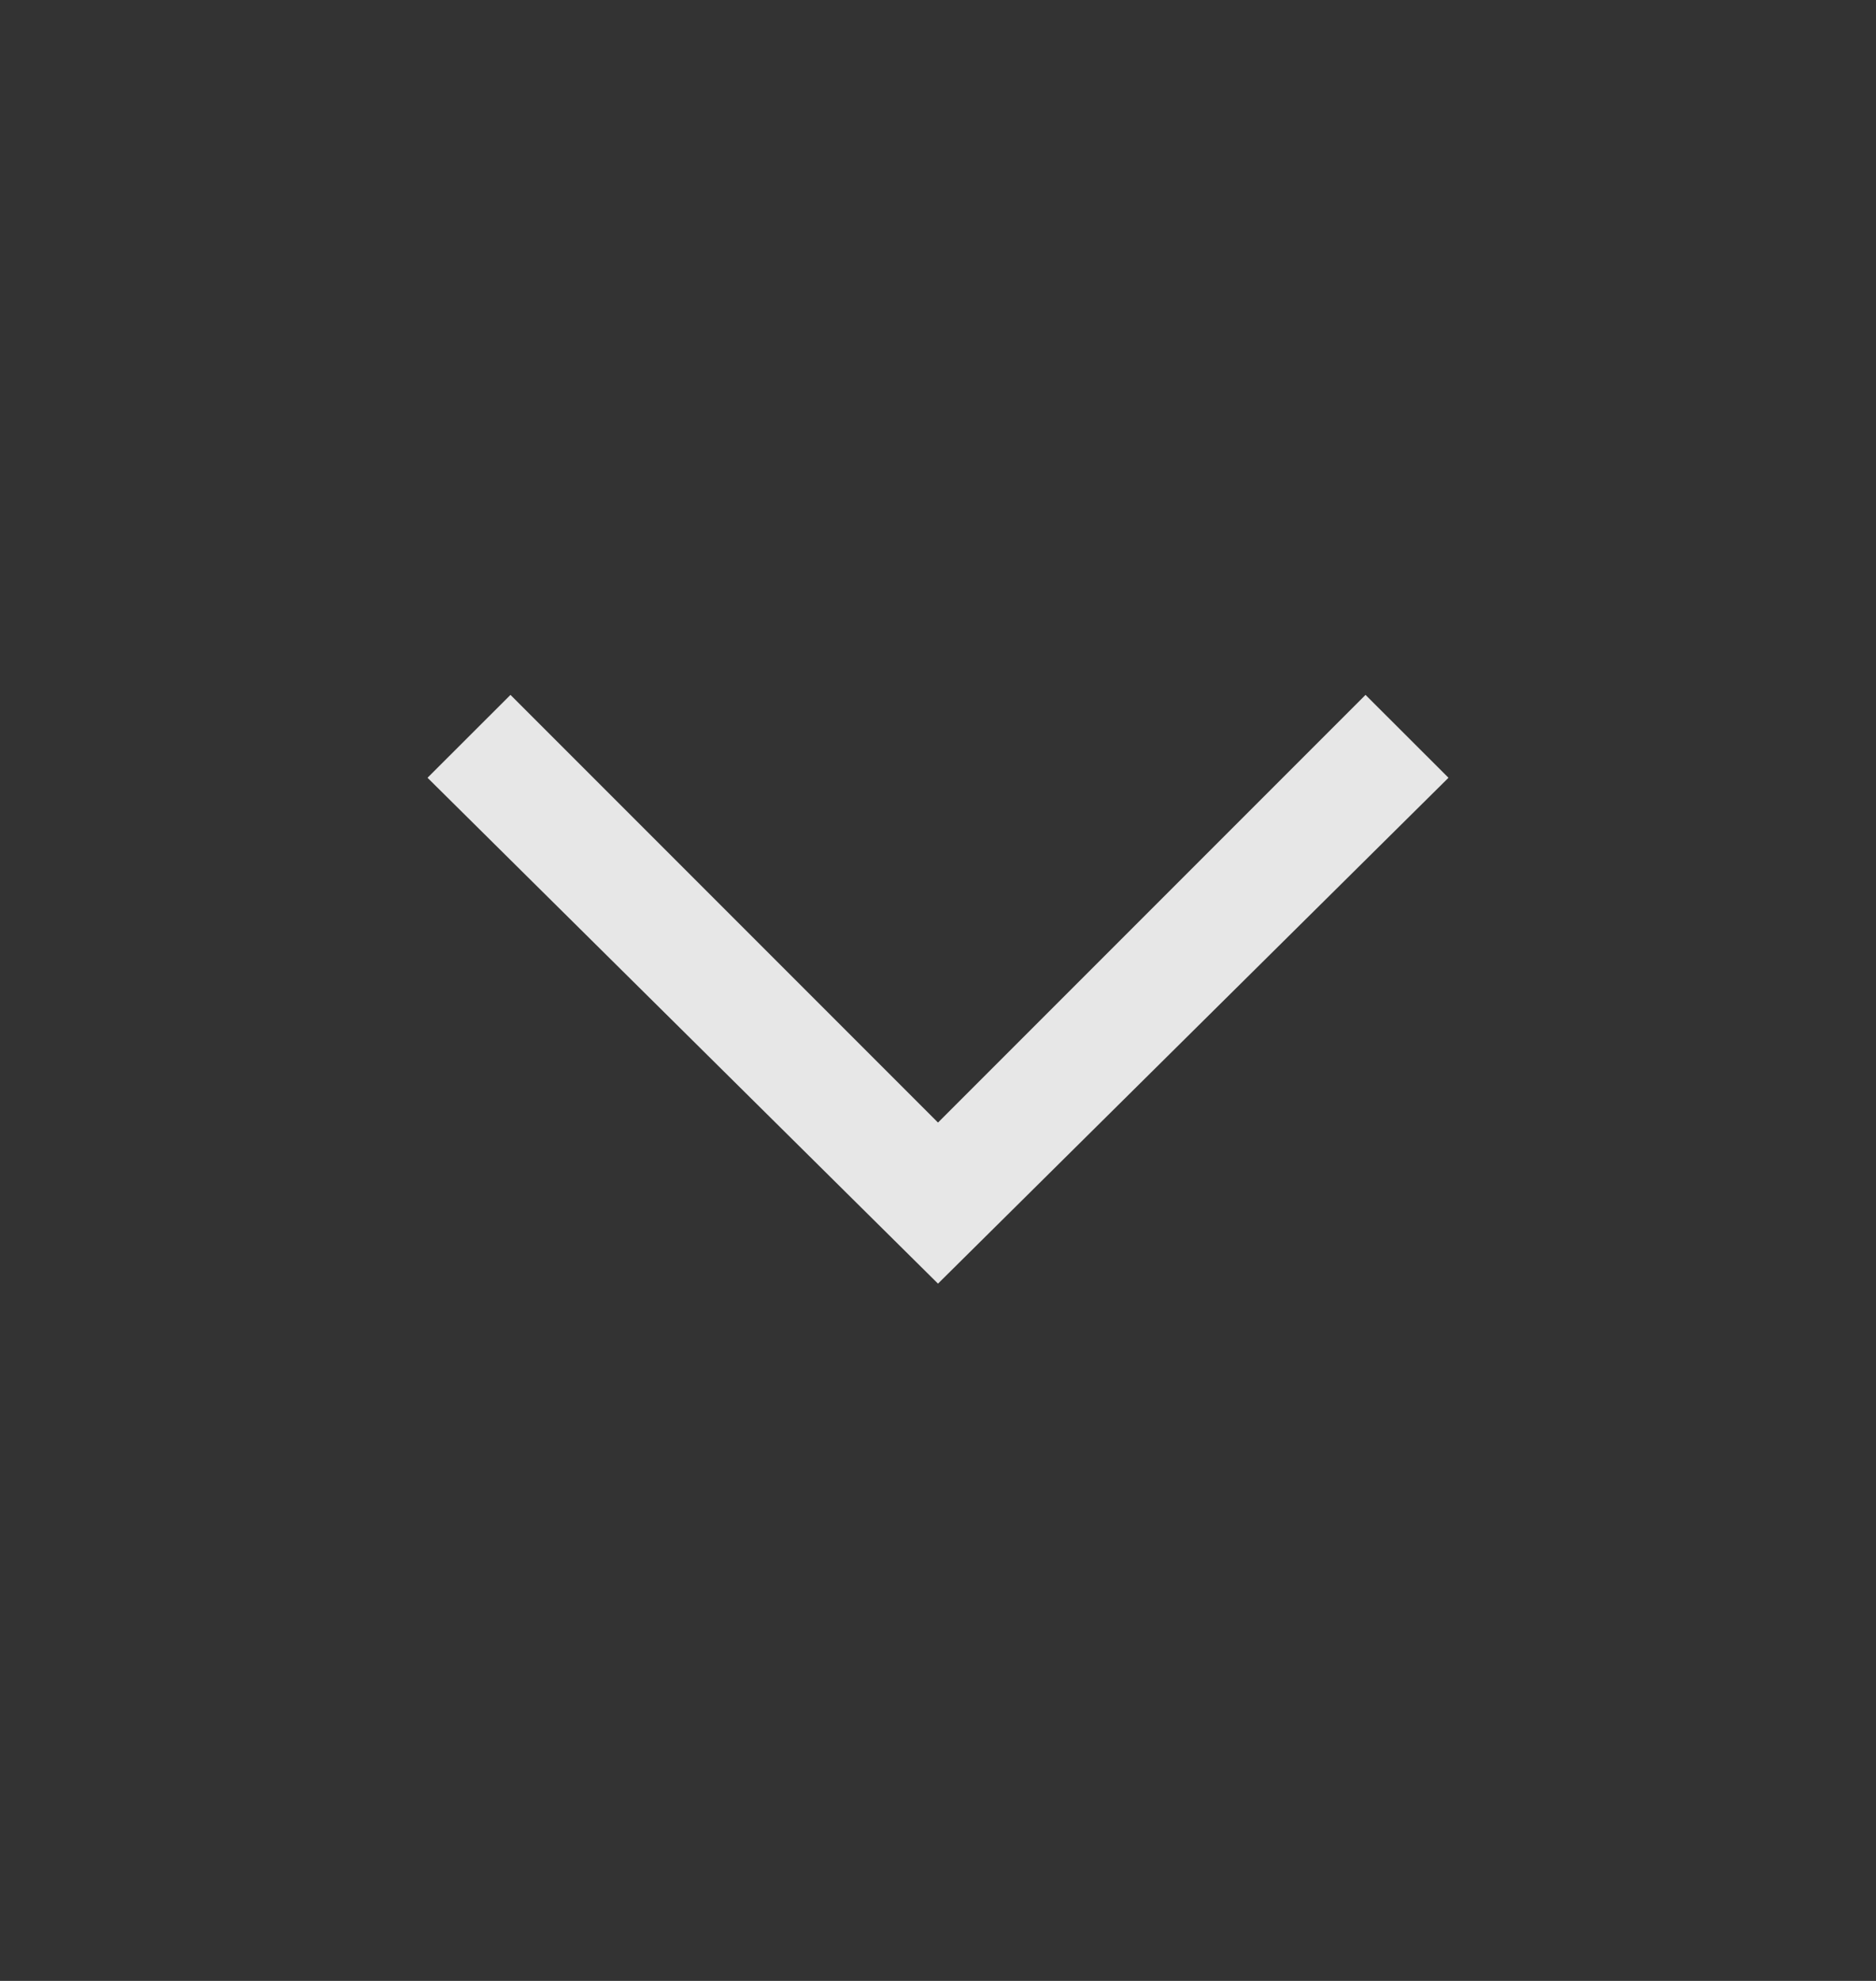 <svg width="18" height="19" viewBox="0 0 18 19" fill="none" xmlns="http://www.w3.org/2000/svg">
  <rect x="0" y="0" width="18" height="19" fill="#333333" stroke="none"/>
  <path d="M9 10.767L13.102 6.665L13.898 7.46L9 12.312L4.102 7.46L4.898 6.665L9 10.767Z" fill="white" fill-opacity="0.88"/>
</svg>
